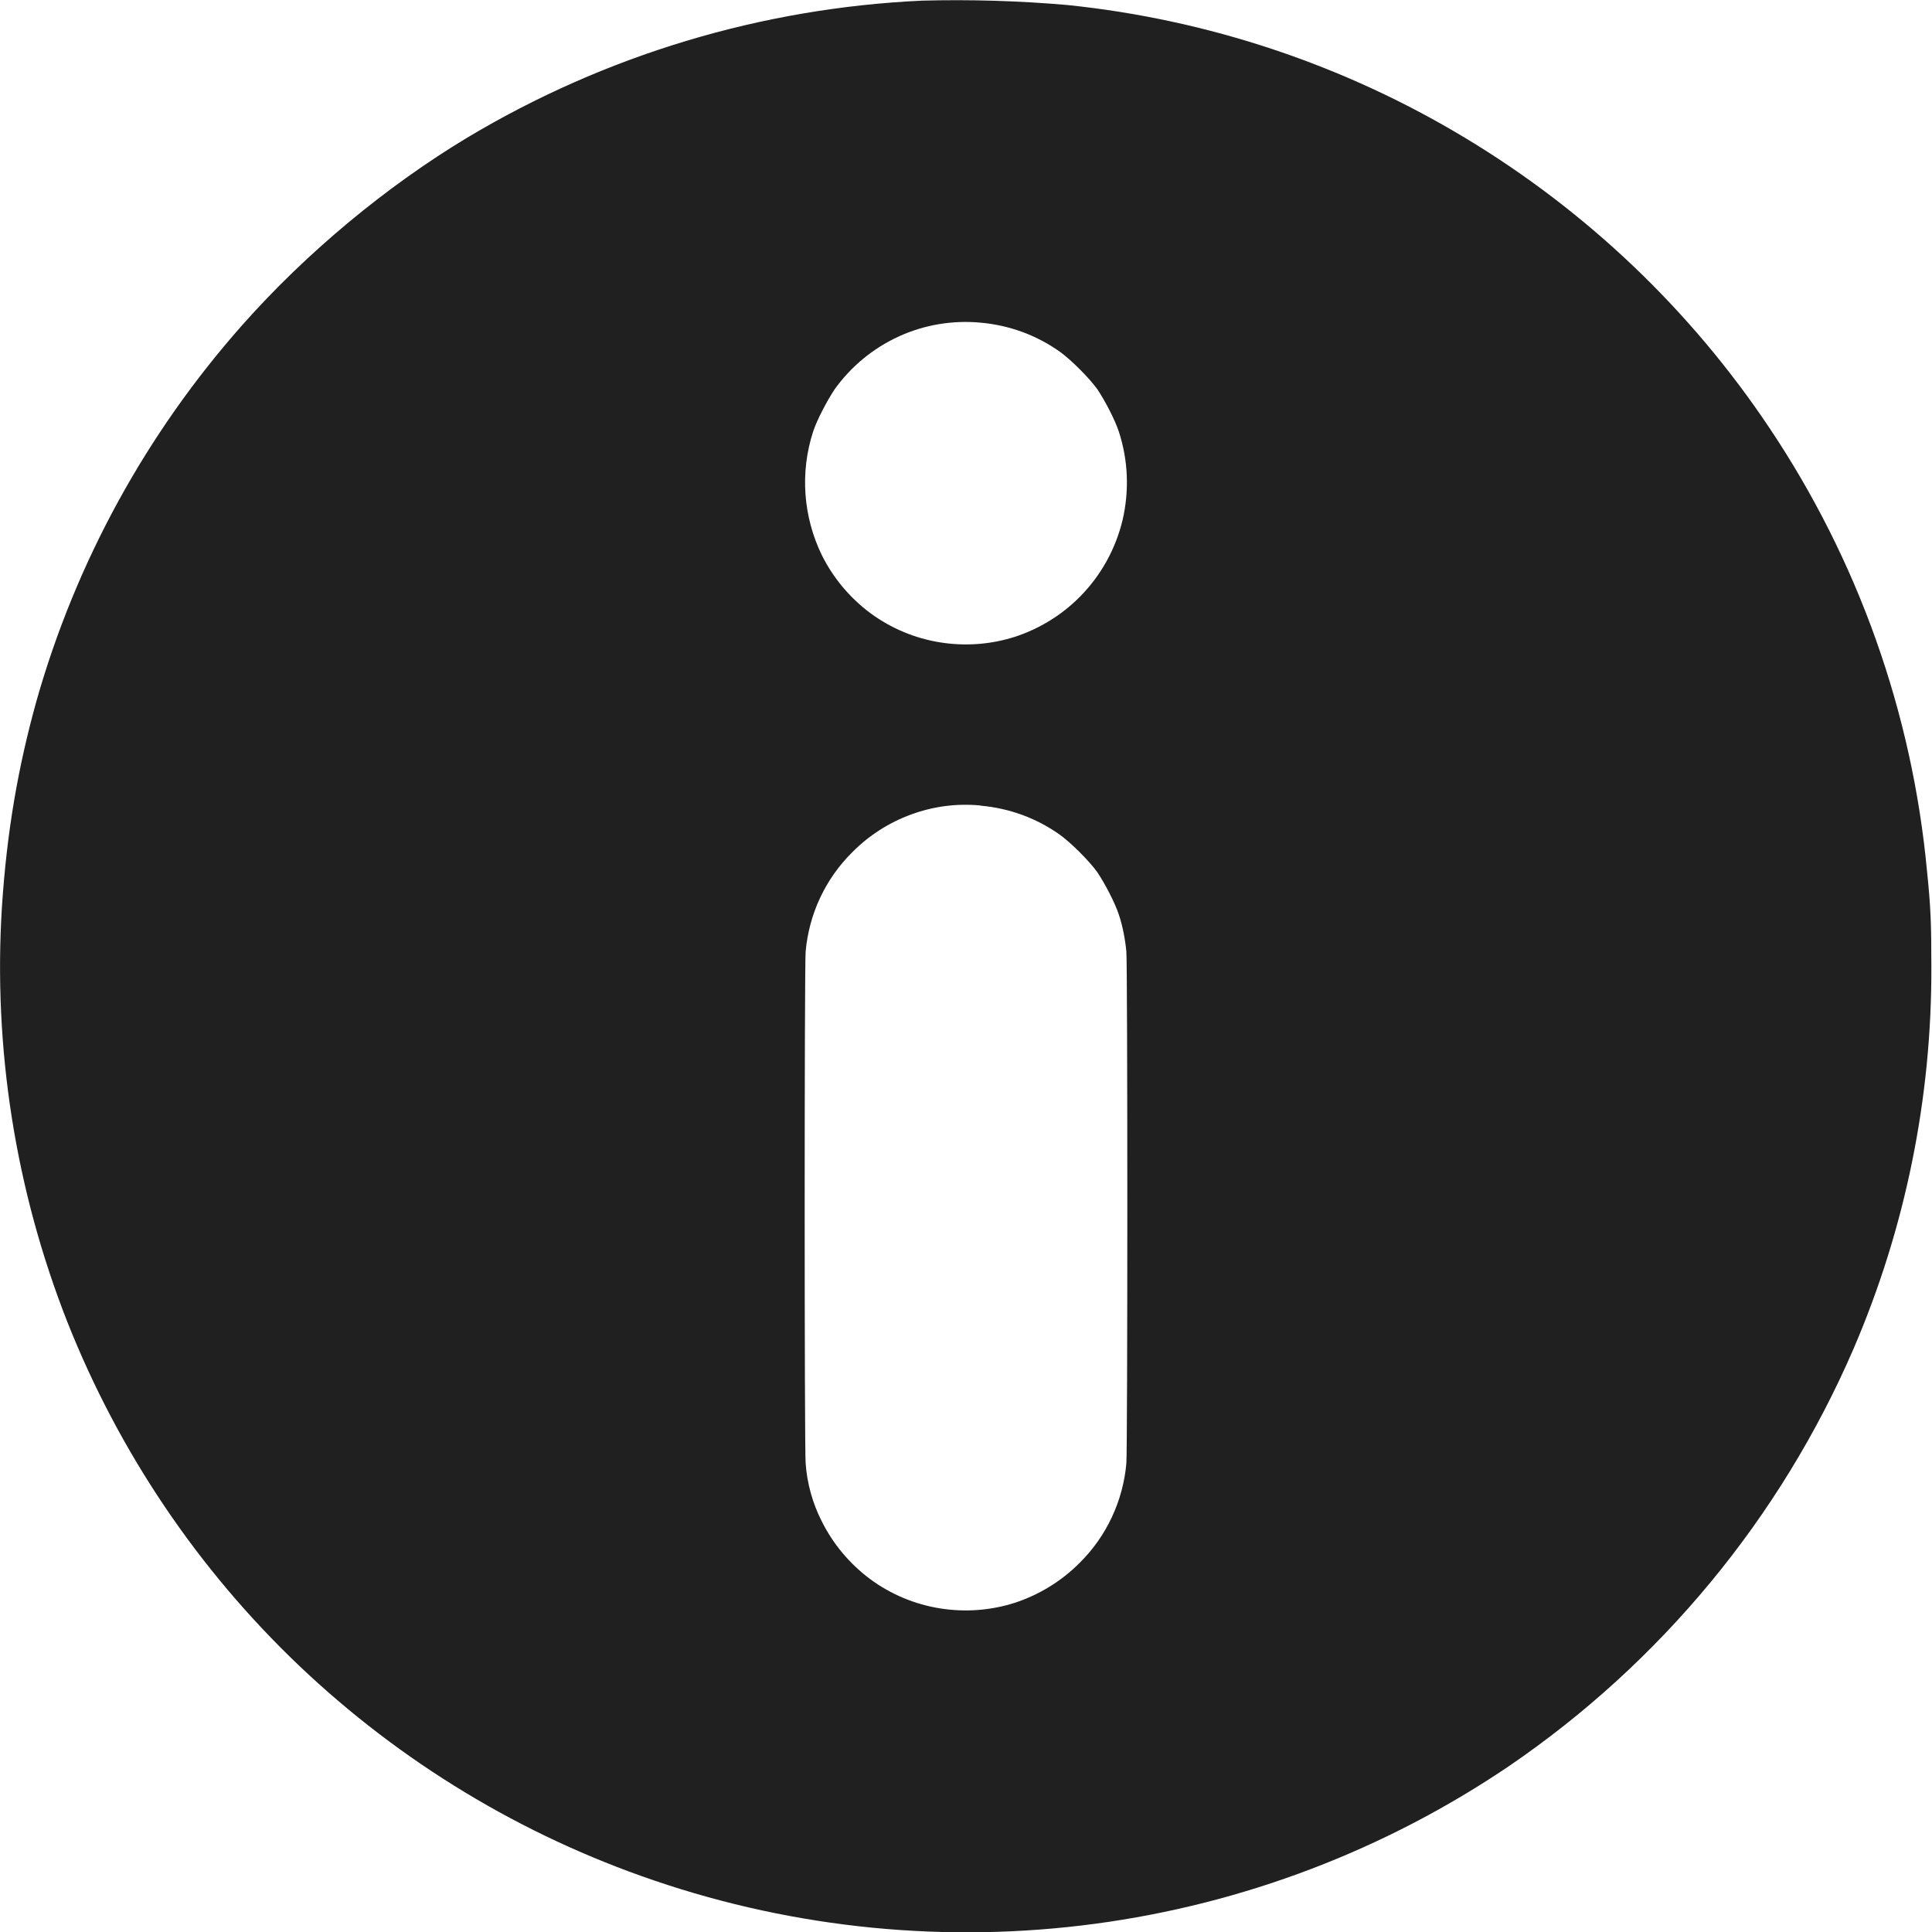 <svg width="12" height="12" viewBox="0 0 12 12" fill="none" xmlns="http://www.w3.org/2000/svg">
<g clip-path="url(#clip0_2064_45328)">
<path d="M5.727 0.004C4.729 0.05 3.759 0.342 2.902 0.855C2.402 1.156 1.906 1.566 1.504 2.02C0.909 2.692 0.472 3.489 0.227 4.352C0.113 4.762 0.043 5.16 0.012 5.632C-0.043 6.511 0.096 7.391 0.418 8.21C0.738 9.018 1.229 9.747 1.858 10.346C2.488 10.945 3.24 11.4 4.063 11.68C4.943 11.98 5.88 12.072 6.801 11.949C7.722 11.826 8.602 11.491 9.372 10.97C10.316 10.326 11.058 9.428 11.512 8.379C11.835 7.629 11.999 6.82 11.996 6.004C11.996 5.734 11.992 5.633 11.969 5.41C11.877 4.425 11.54 3.478 10.989 2.656C10.5 1.925 9.855 1.311 9.101 0.857C8.348 0.403 7.503 0.121 6.628 0.031C6.328 0.005 6.027 -0.004 5.726 0.004H5.727ZM6.09 2.004C6.27 2.02 6.438 2.082 6.582 2.184C6.652 2.234 6.766 2.348 6.816 2.418C6.863 2.488 6.926 2.609 6.949 2.68C7.007 2.857 7.015 3.046 6.973 3.228C6.93 3.409 6.838 3.575 6.707 3.707C6.595 3.82 6.458 3.904 6.308 3.954C6.157 4.003 5.996 4.015 5.84 3.99C5.683 3.965 5.535 3.903 5.407 3.809C5.279 3.714 5.176 3.591 5.105 3.449C4.988 3.209 4.968 2.933 5.051 2.679C5.074 2.609 5.137 2.489 5.184 2.418C5.286 2.276 5.423 2.163 5.582 2.09C5.741 2.017 5.916 1.988 6.09 2.004ZM6.09 5.004C6.27 5.02 6.438 5.082 6.582 5.184C6.652 5.234 6.766 5.348 6.816 5.418C6.863 5.488 6.926 5.609 6.949 5.68C6.973 5.75 6.989 5.836 6.996 5.91C7.004 5.996 7.004 9.004 6.996 9.09C6.975 9.323 6.873 9.542 6.706 9.707C6.594 9.82 6.457 9.904 6.307 9.954C6.156 10.003 5.995 10.015 5.839 9.99C5.682 9.965 5.534 9.903 5.406 9.809C5.278 9.714 5.175 9.591 5.104 9.449C5.047 9.337 5.013 9.214 5.004 9.089C4.996 9.004 4.996 5.996 5.004 5.91C5.025 5.676 5.127 5.458 5.294 5.293C5.397 5.189 5.522 5.109 5.659 5.059C5.797 5.008 5.944 4.989 6.09 5.003V5.004Z" fill="#202020"/>
</g>
<defs>
<clipPath id="clip0_2064_45328">
<rect width="12" height="12" fill="white"/>
</clipPath>
</defs>
</svg>
